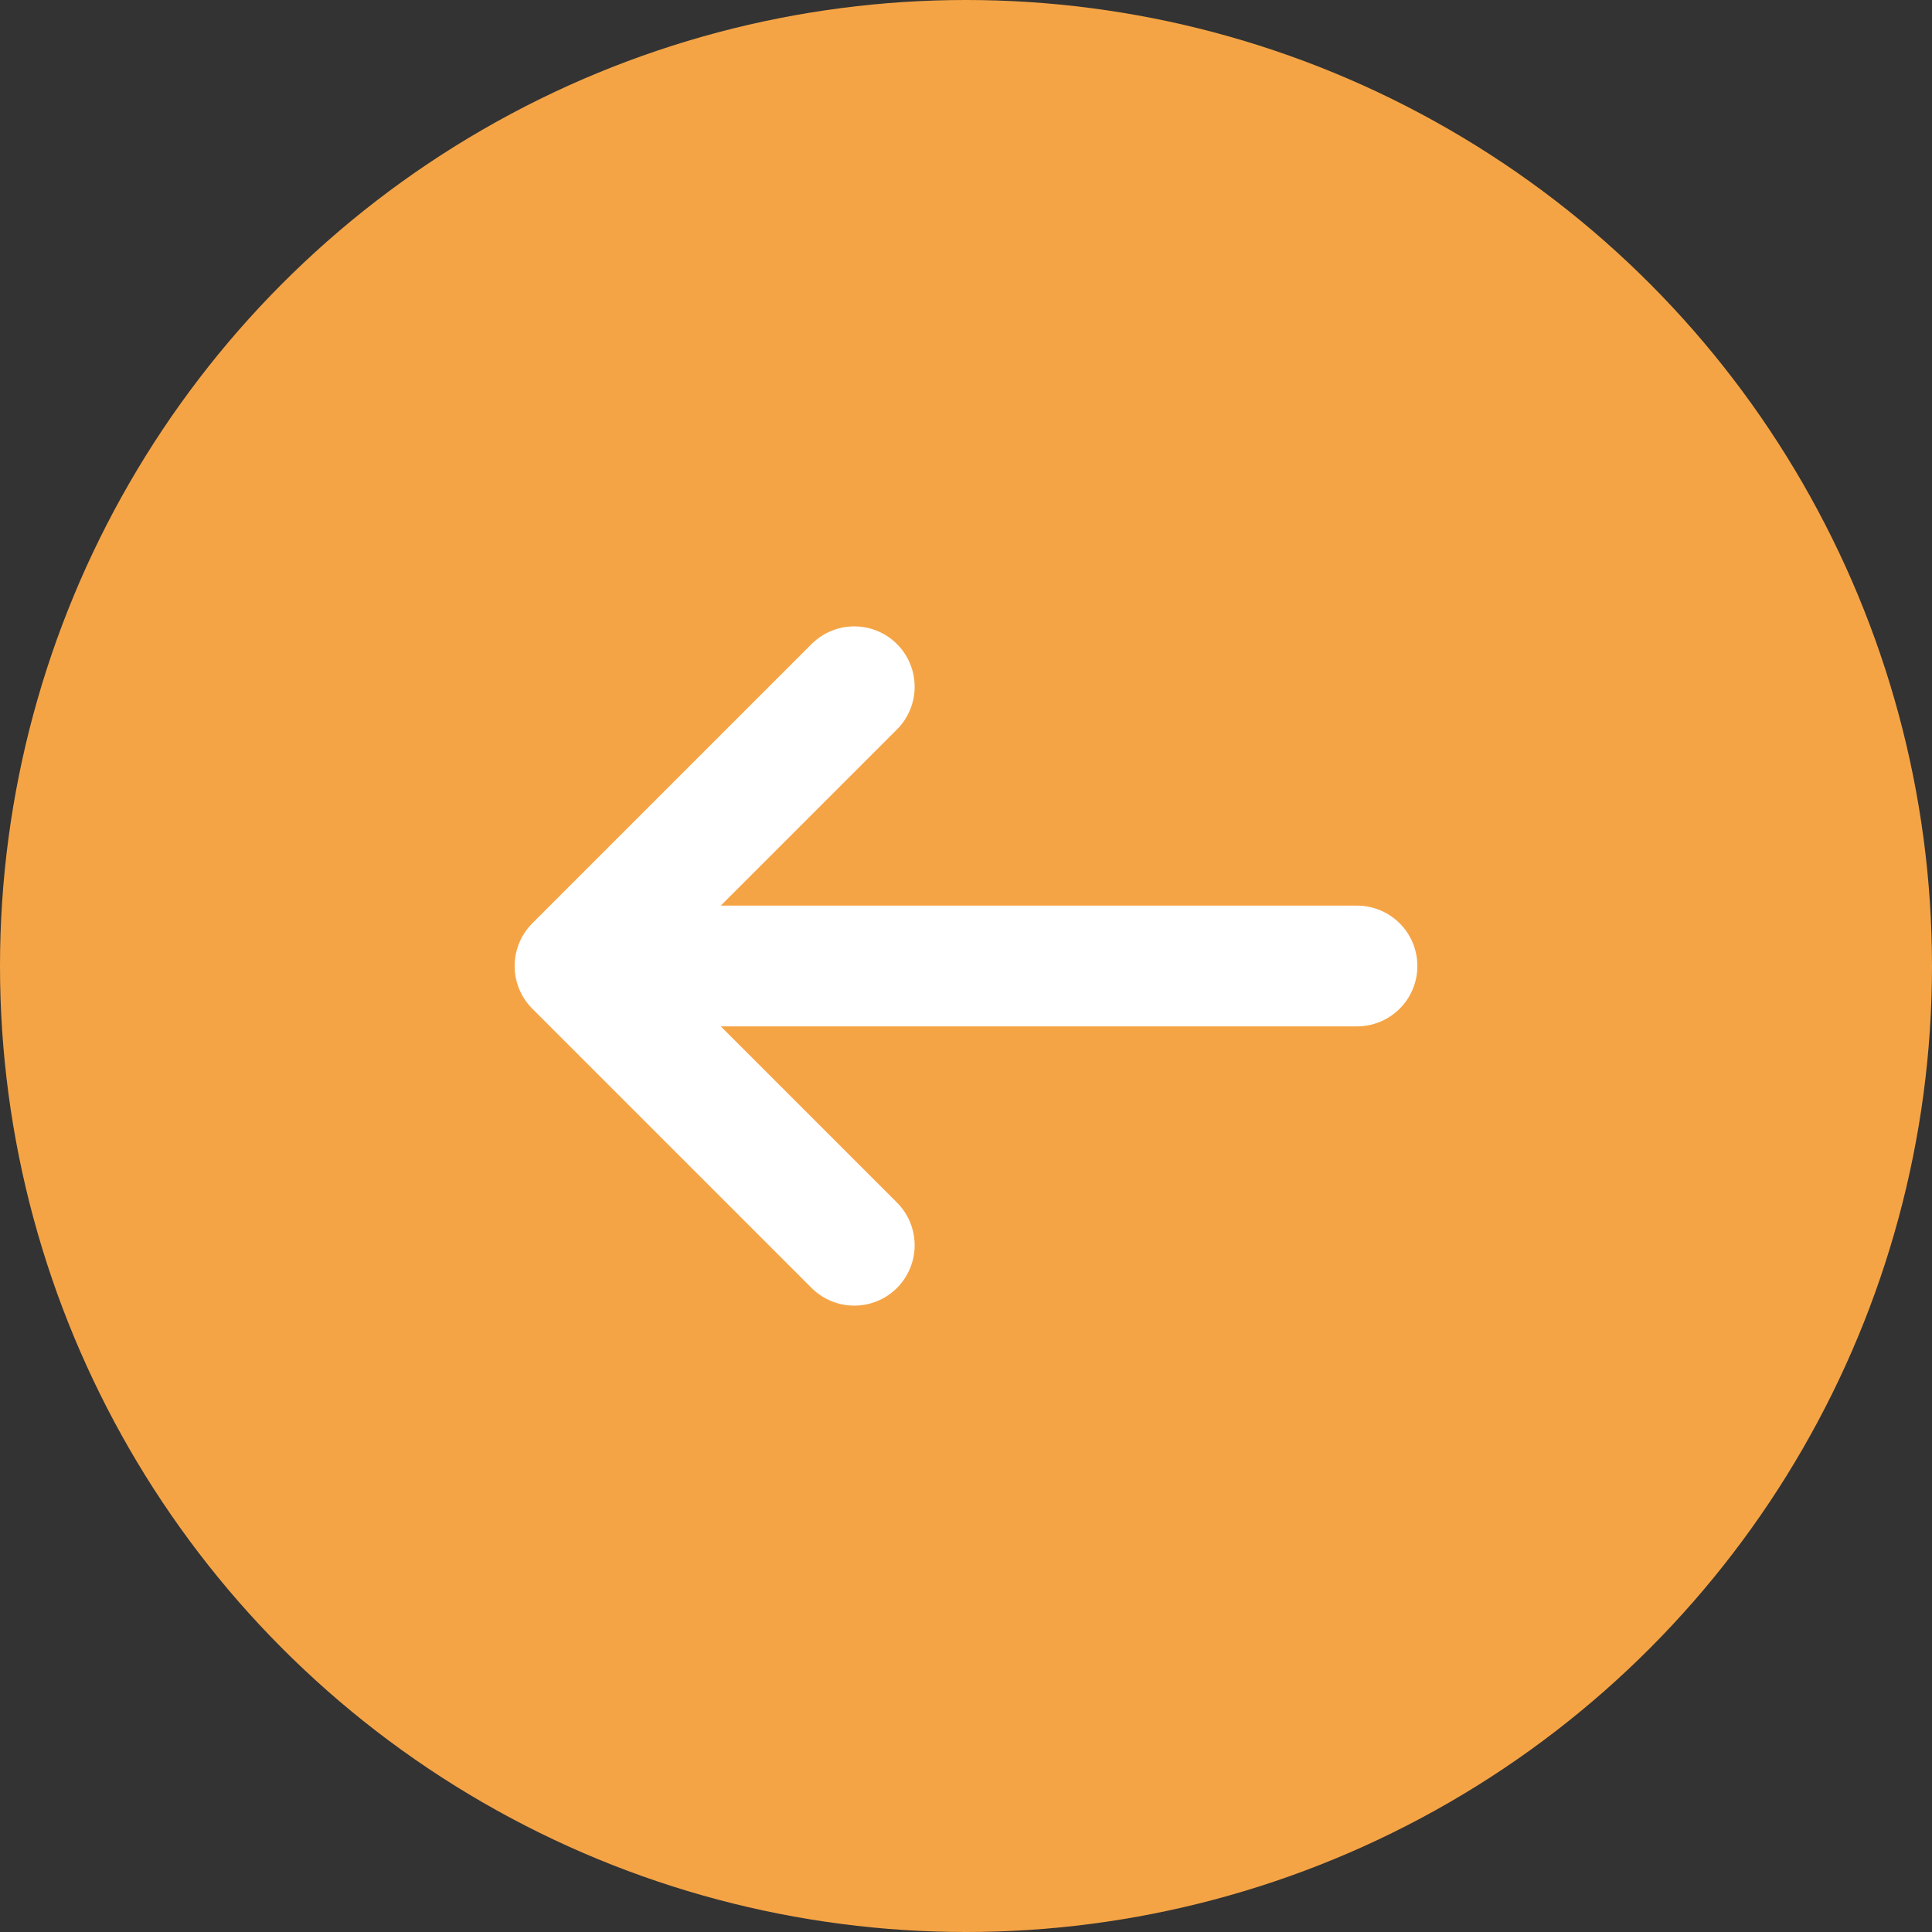<svg width="24" height="24" viewBox="0 0 24 24" fill="none" xmlns="http://www.w3.org/2000/svg">
<rect x="0" y="0" width="24" height="24" fill="#333333" stroke="none"/>
<circle cx="12" cy="12" r="12" transform="matrix(-1 0 0 1 24 0)" fill="#F5A445"/>
<path d="M10.612 8.531L7.143 12L10.612 15.469" stroke="white" stroke-width="1.5" stroke-miterlimit="10" stroke-linecap="round" stroke-linejoin="round"/>
<path d="M16.857 12H7.24" stroke="white" stroke-width="1.5" stroke-miterlimit="10" stroke-linecap="round" stroke-linejoin="round"/>
</svg>
